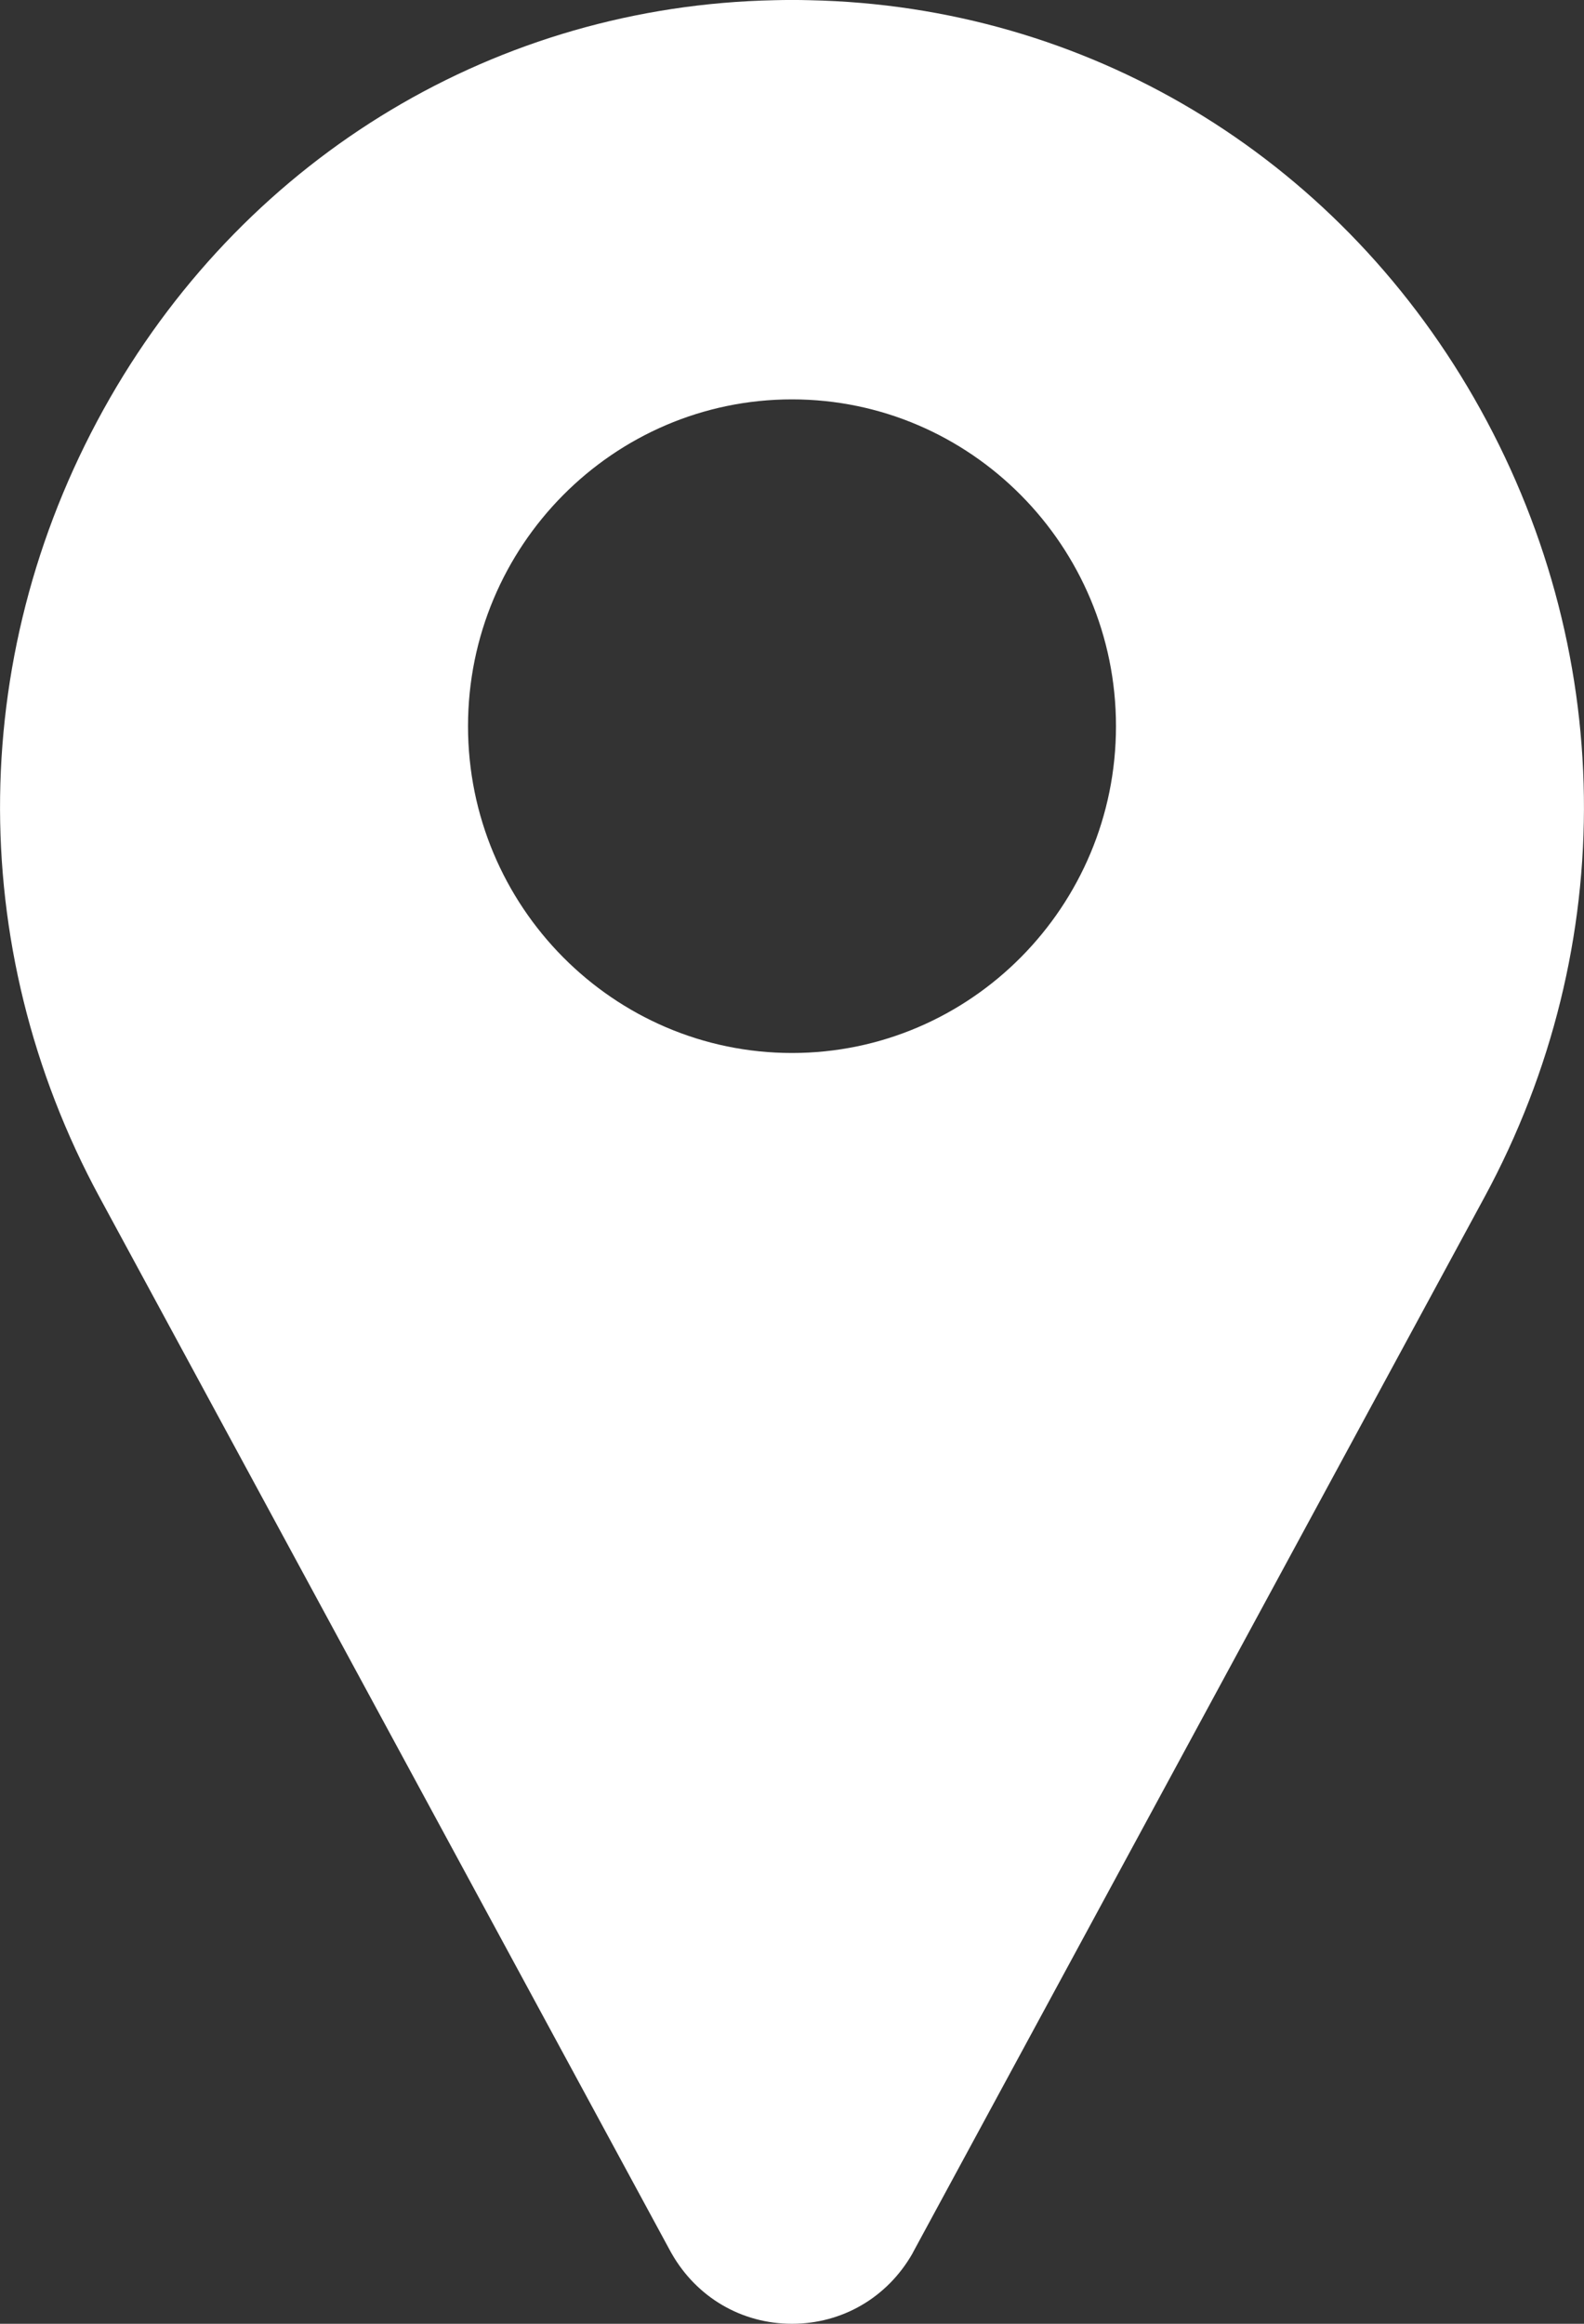 <svg width="15" height="22" viewBox="0 0 15 22" fill="none" xmlns="http://www.w3.org/2000/svg">
<rect x="0" y="0" width="15" height="22" fill="#333333" stroke="none"/>
<path d="M13.958 3.767C12.634 1.463 10.283 0.056 7.668 0.002C7.556 -0.001 7.444 -0.001 7.332 0.002C4.717 0.056 2.366 1.463 1.042 3.767C-0.311 6.123 -0.348 8.952 0.943 11.335L6.352 21.32C6.355 21.325 6.357 21.329 6.36 21.334C6.598 21.751 7.024 22 7.5 22C7.976 22 8.403 21.751 8.641 21.334C8.643 21.329 8.645 21.325 8.648 21.32L14.057 11.335C15.348 8.952 15.311 6.123 13.958 3.767ZM7.5 9.969C5.809 9.969 4.432 8.581 4.432 6.875C4.432 5.169 5.809 3.781 7.5 3.781C9.191 3.781 10.568 5.169 10.568 6.875C10.568 8.581 9.192 9.969 7.5 9.969Z" fill="white"/>
</svg>
